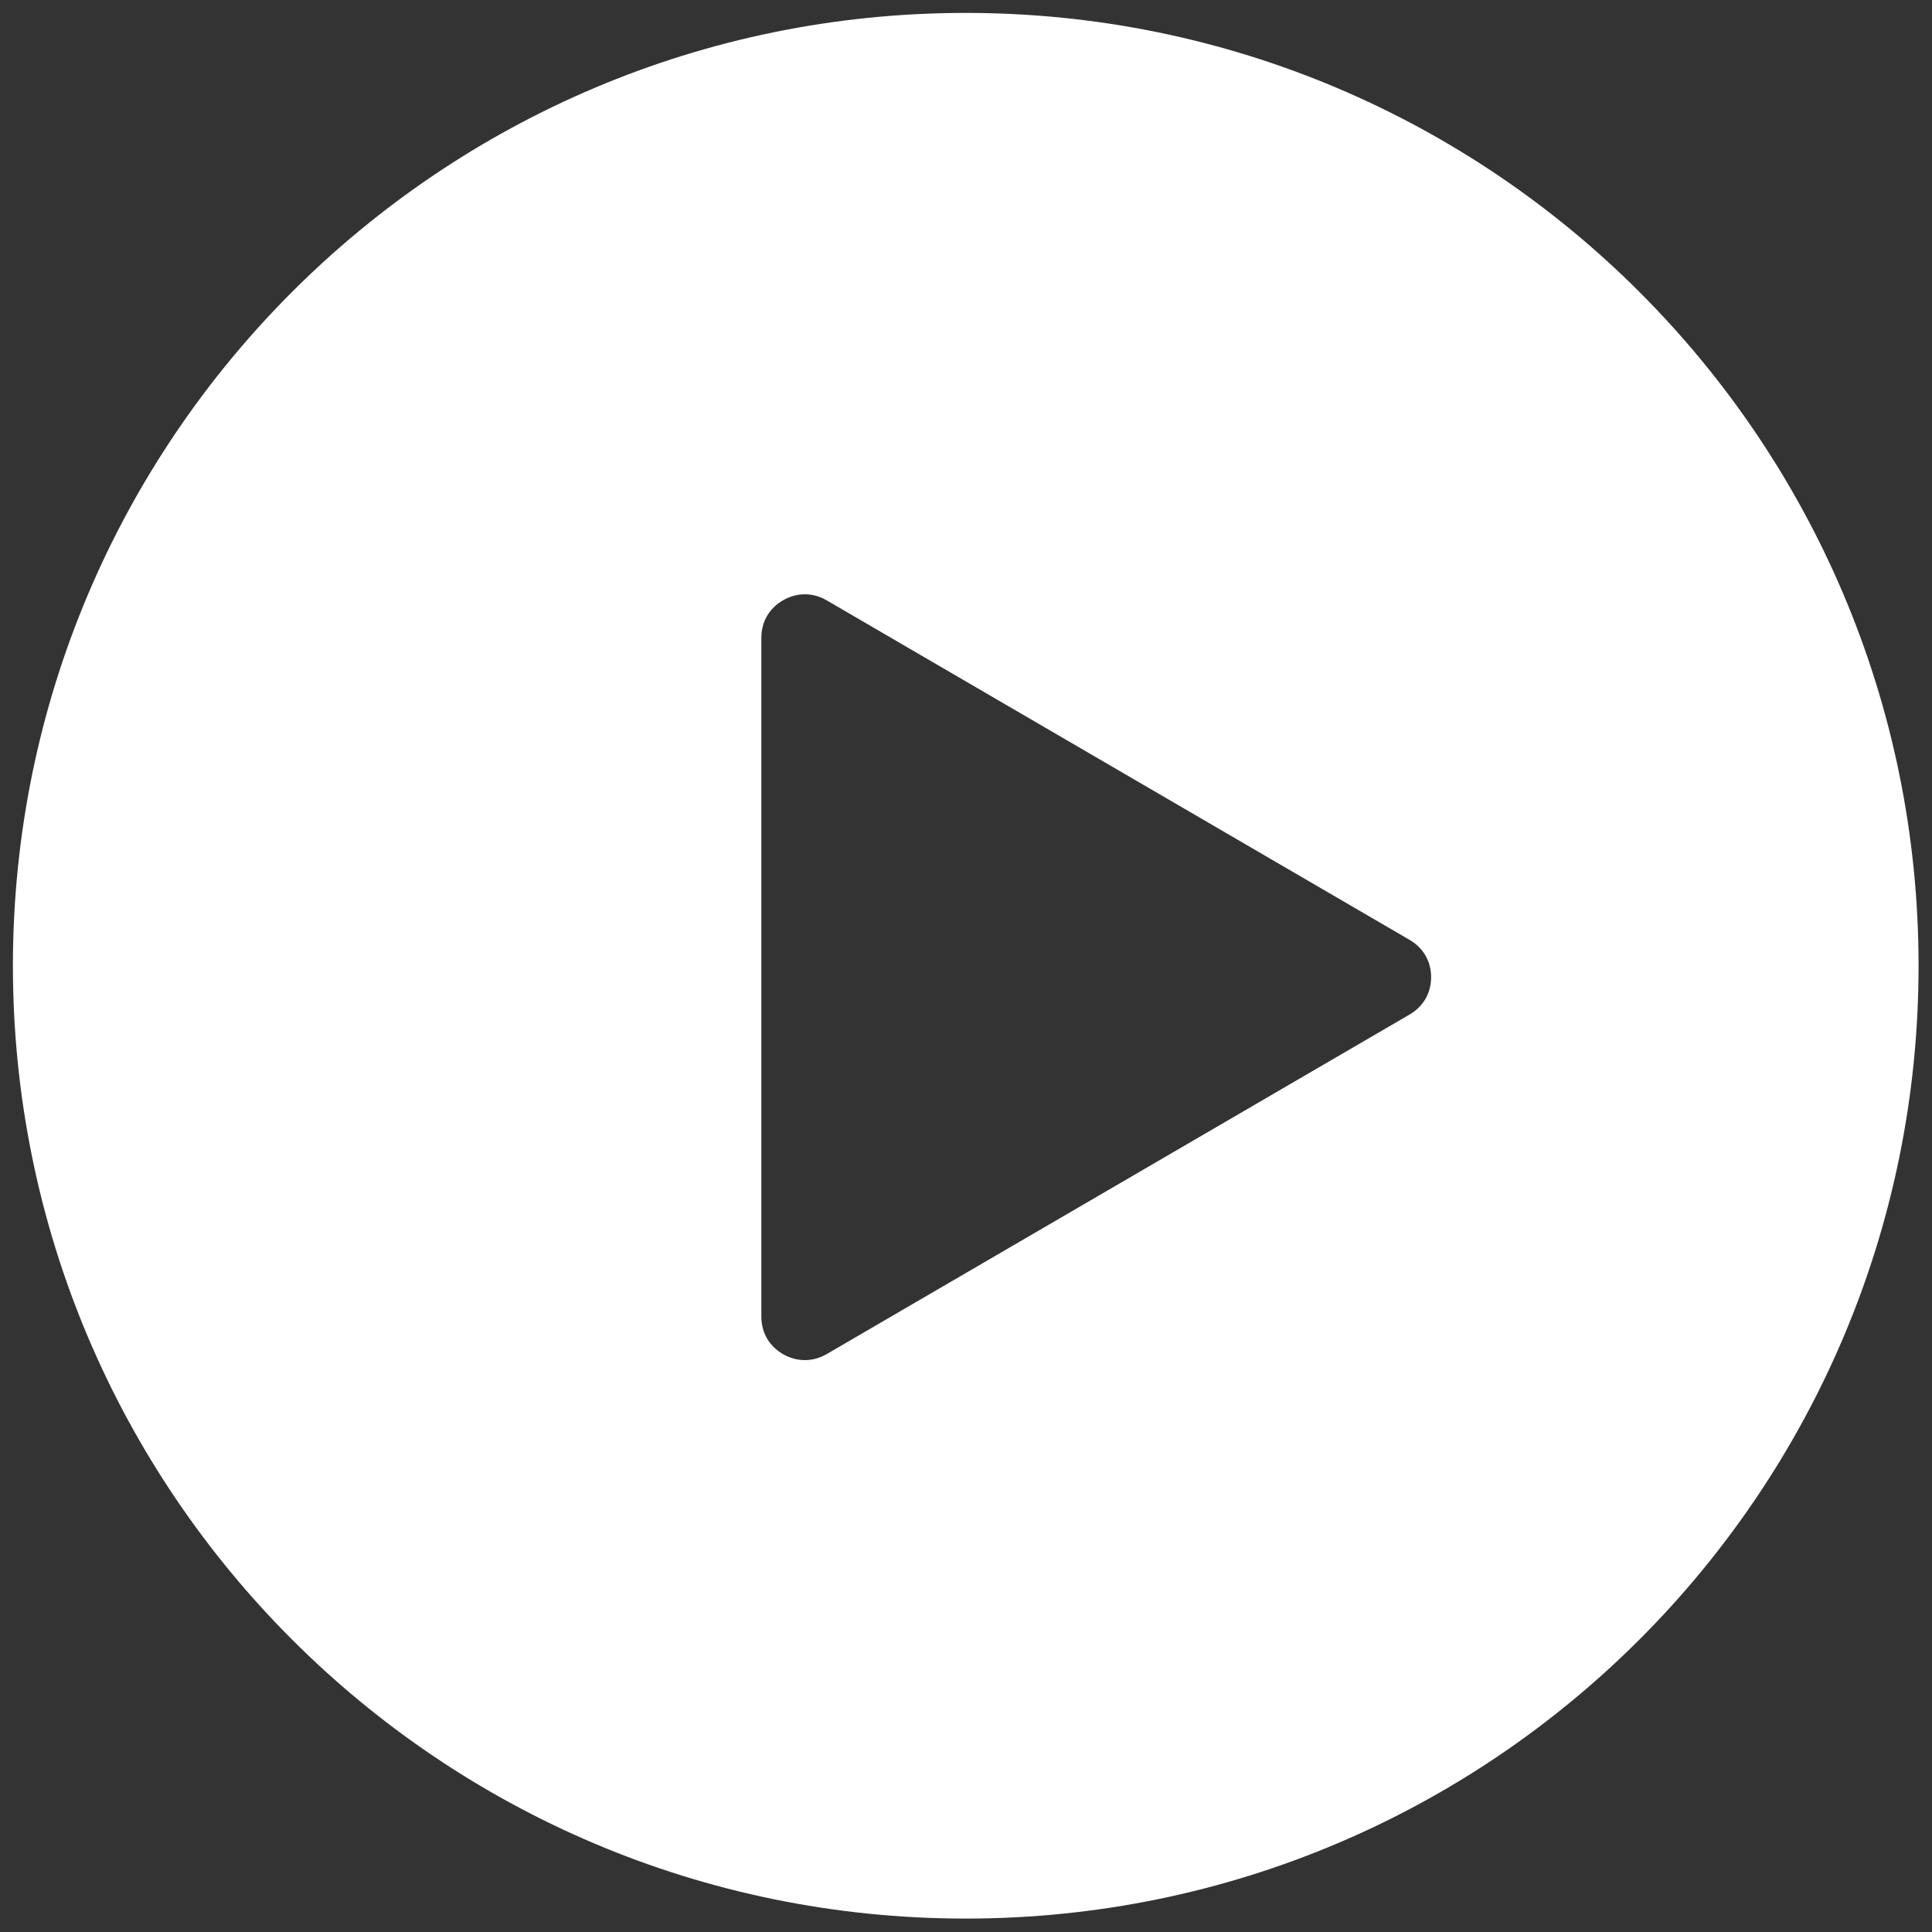 <?xml version="1.0" encoding="UTF-8" standalone="no"?>
<!DOCTYPE svg PUBLIC "-//W3C//DTD SVG 1.1//EN" "http://www.w3.org/Graphics/SVG/1.1/DTD/svg11.dtd">
<svg width="100%" height="100%" viewBox="0 0 512 512" version="1.1" xmlns="http://www.w3.org/2000/svg" xmlns:xlink="http://www.w3.org/1999/xlink" xml:space="preserve" xmlns:serif="http://www.serif.com/" style="fill-rule:evenodd;clip-rule:evenodd;stroke-linejoin:round;stroke-miterlimit:2;">
    <rect x="0" y="0" width="512" height="512" fill="#333333" stroke="none"/>
    <g id="Play" transform="matrix(0.886,0,0,0.886,-9.868,-9.868)">
        <path d="M299.999,585.001C142.598,585.001 15,457.407 15,300.003C15,142.607 142.598,14.999 299.999,14.999C457.4,14.999 585,142.607 585,300.003C585,457.407 457.4,585.001 299.999,585.001ZM238.866,201.878C238.866,197.103 241.237,193.03 245.402,190.66C249.568,188.285 254.295,188.308 258.439,190.723L432.768,292.269C436.872,294.666 439.197,298.699 439.197,303.431C439.197,308.156 436.872,312.197 432.768,314.583L258.439,416.142C254.295,418.544 249.568,418.573 245.402,416.2C241.237,413.825 238.866,409.754 238.866,404.98L238.866,201.878Z" style="fill:white;"/>
    </g>
</svg>
